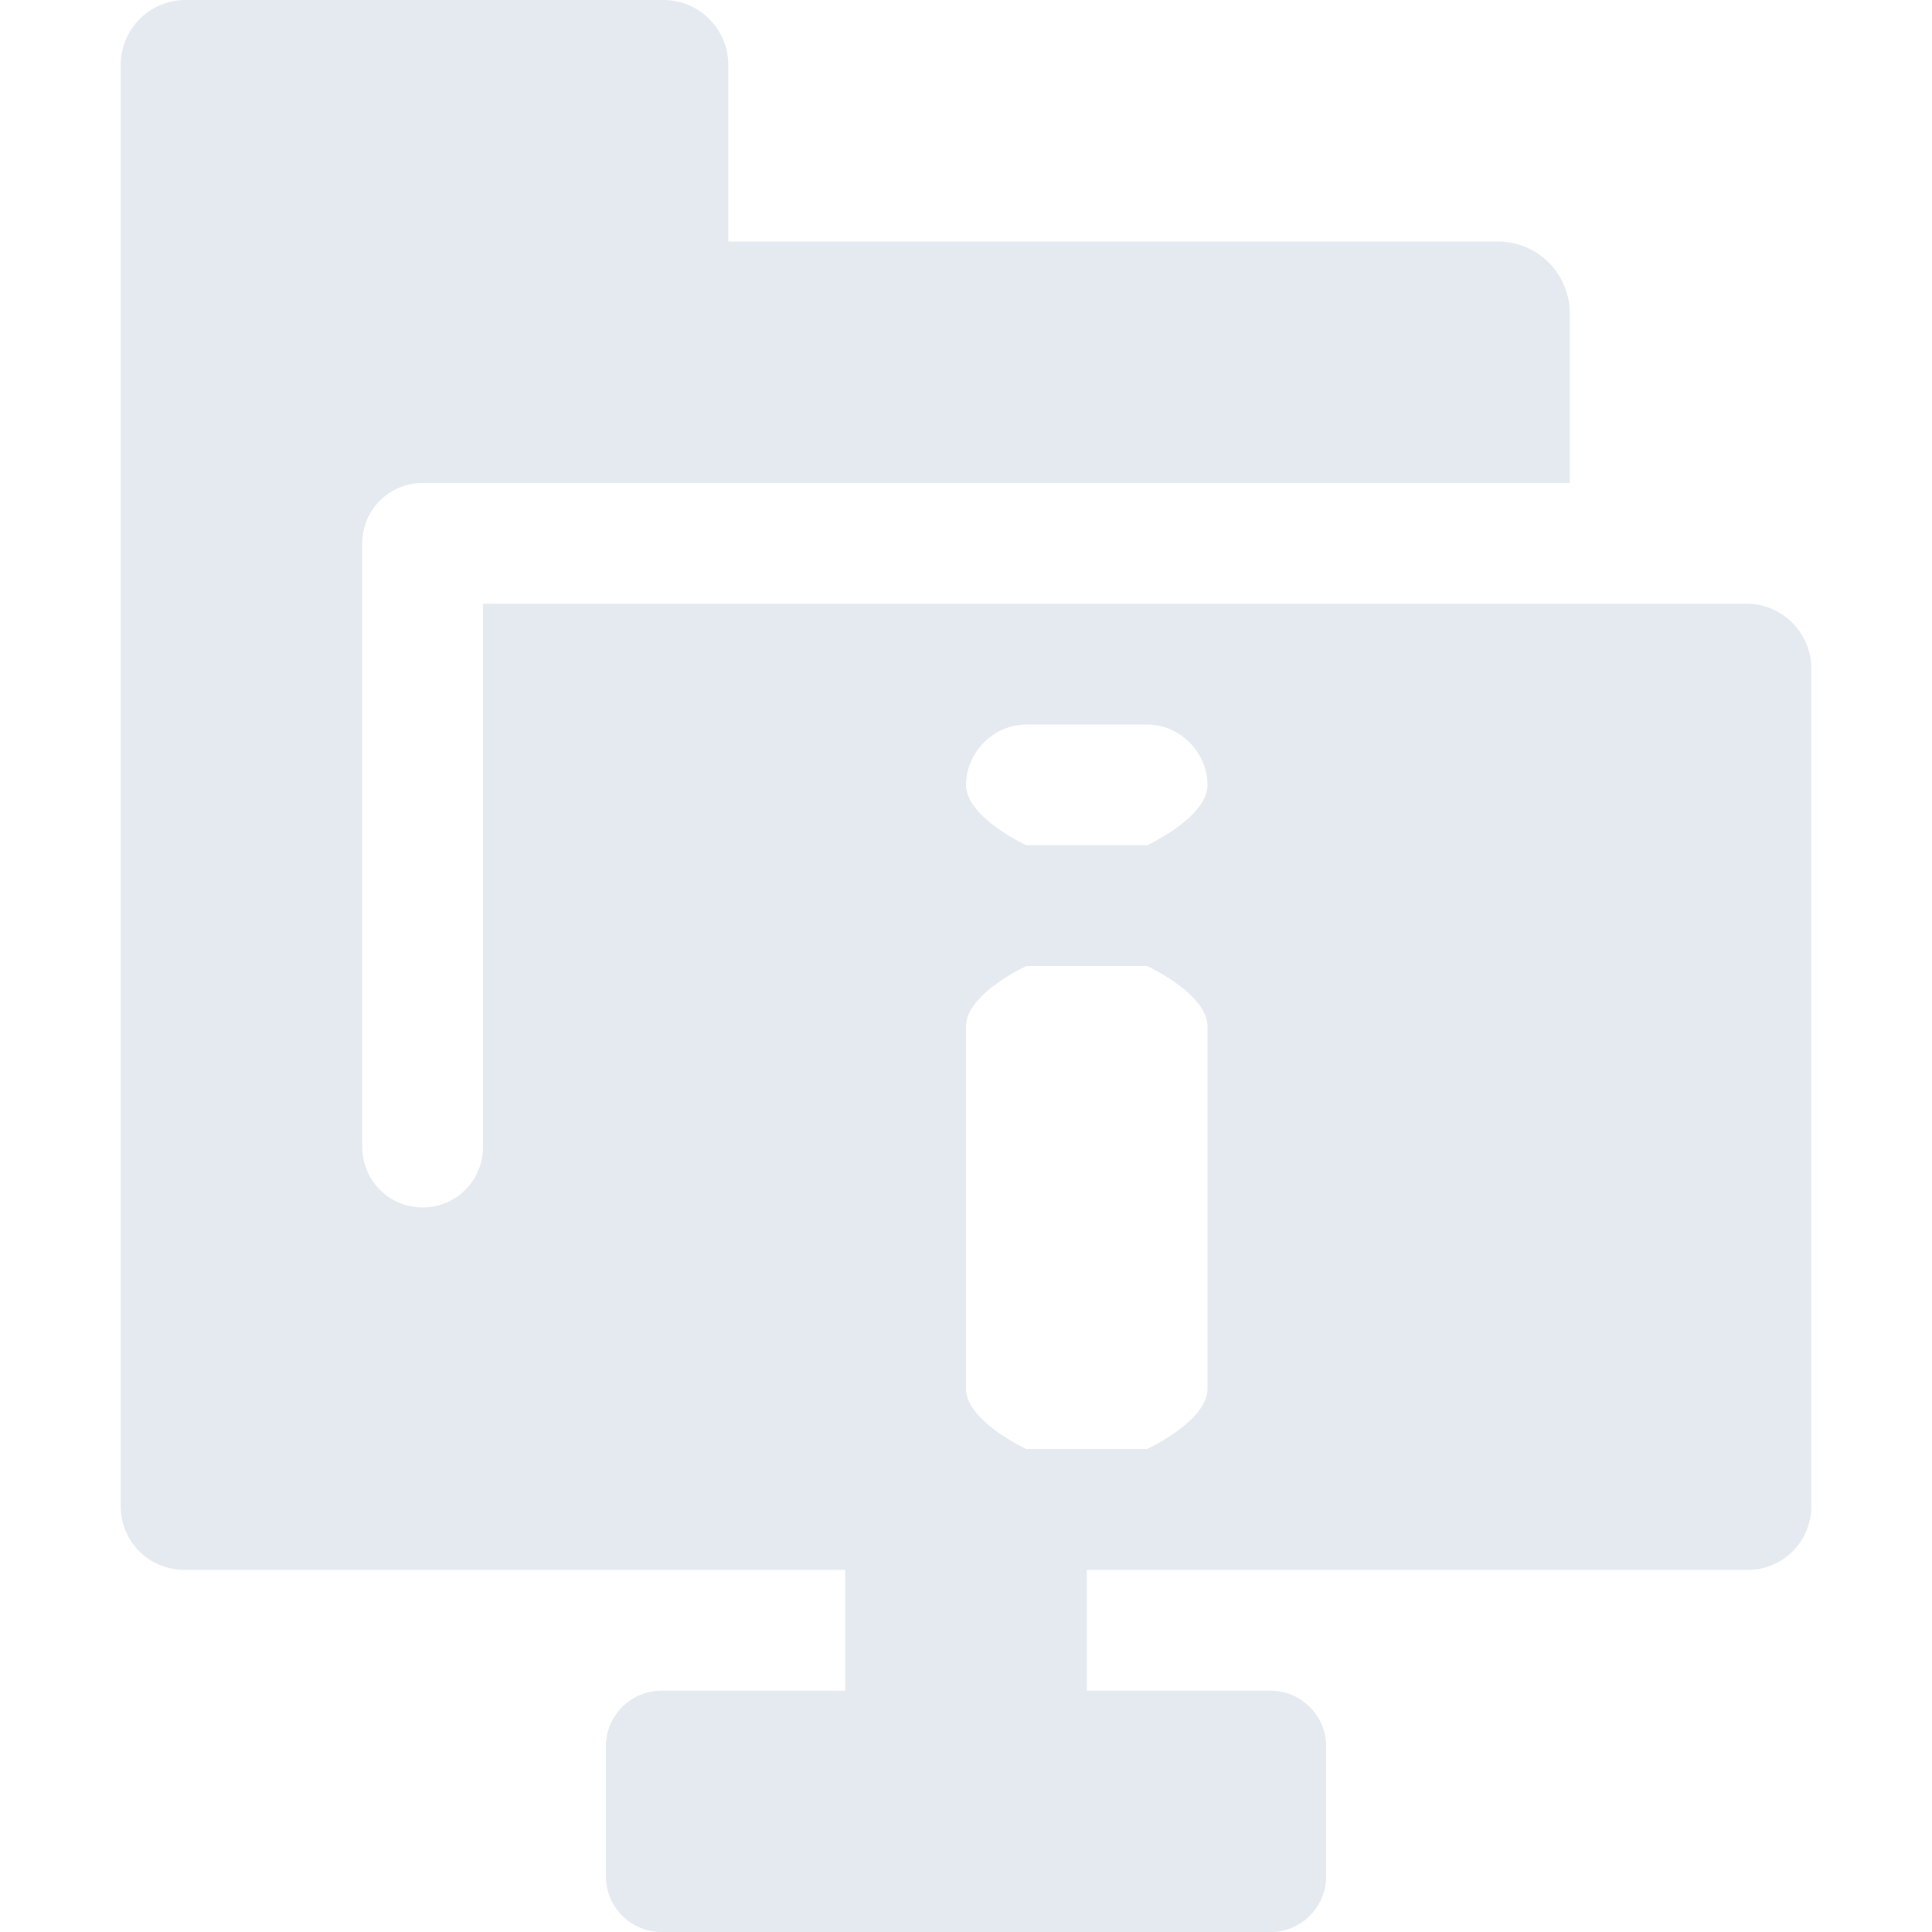 <!--Part of Monotone: https://github.com/sixsixfive/Monotone, released under cc-by-sa_v4-->
<svg viewBox="0 0 16 16" xmlns="http://www.w3.org/2000/svg">
    <path d="M1.531 0A.537.537 0 0 0 1 .531V12.47c0 .298.233.531.531.531H7v1H5.486a.464.464 0 0 0-.469.469v1.062c0 .263.206.469.47.469h5.027a.464.464 0 0 0 .469-.469V14.47a.464.464 0 0 0-.47-.469H9v-1h5.469A.525.525 0 0 0 15 12.47V5.53a.537.537 0 0 0-.531-.53H4v4.5a.499.499 0 1 1-1 0v-5c0-.277.223-.5.5-.5H13V2.594A.595.595 0 0 0 12.406 2H6.031V.531A.537.537 0 0 0 5.5 0zM8.5 6h1c.27 0 .5.23.5.5s-.5.5-.5.5h-1S8 6.77 8 6.5s.23-.5.5-.5zm0 2h1s.5.23.5.5v3c0 .27-.5.5-.5.5h-1s-.5-.23-.5-.5v-3c0-.27.5-.5.5-.5z" fill="#e5e9f0"/>
</svg>
